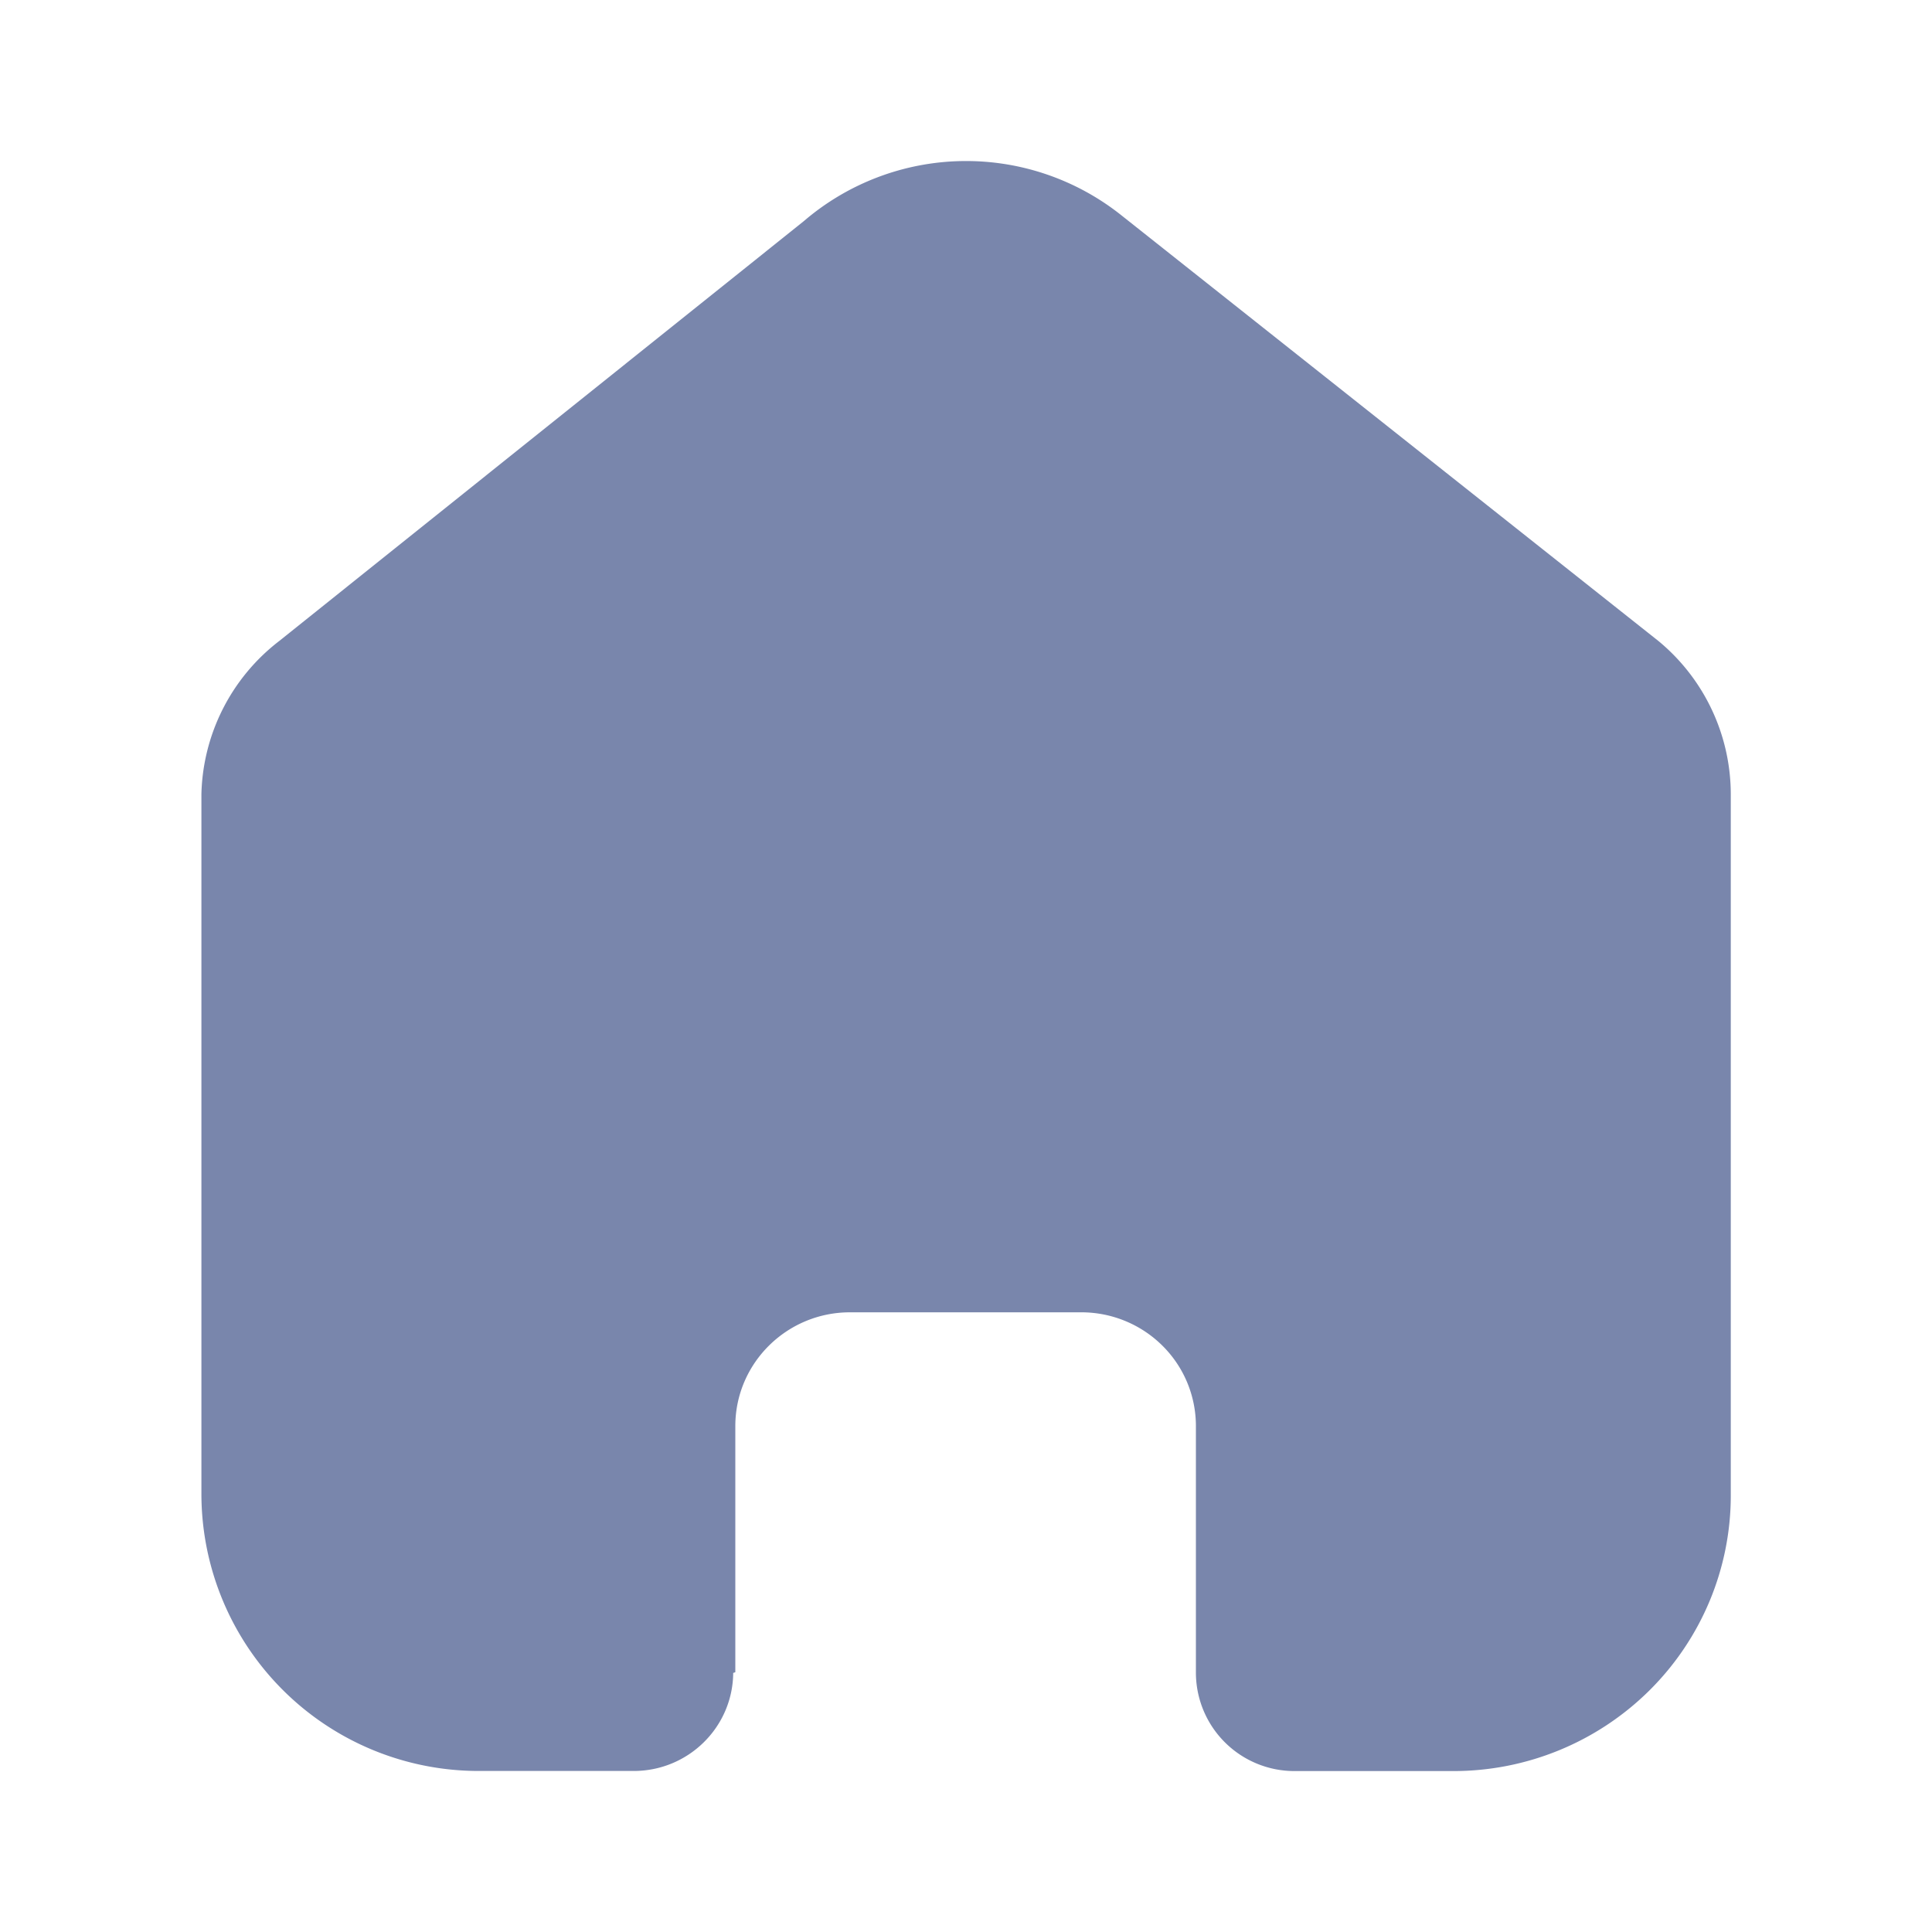 <svg width="20" height="20" viewBox="0 0 20 20" fill="none" xmlns="http://www.w3.org/2000/svg"><path d="M7.612 17.311v-2.548c0-.65.532-1.178 1.187-1.178h2.395c.315 0 .616.124.839.345s.347.52.347.833v2.548a1.02 1.02 0 0 0 1.023 1.023h1.634a2.88 2.88 0 0 0 2.036-.833c.54-.535.844-1.262.844-2.02V8.223a2.06 2.06 0 0 0-.746-1.585L11.61 2.23a2.58 2.58 0 0 0-3.29.06L2.89 6.636a2.06 2.06 0 0 0-.805 1.585v7.252a2.87 2.87 0 0 0 2.88 2.86H6.56c.566 0 1.026-.454 1.03-1.015z" fill="#7986AC"/></svg>